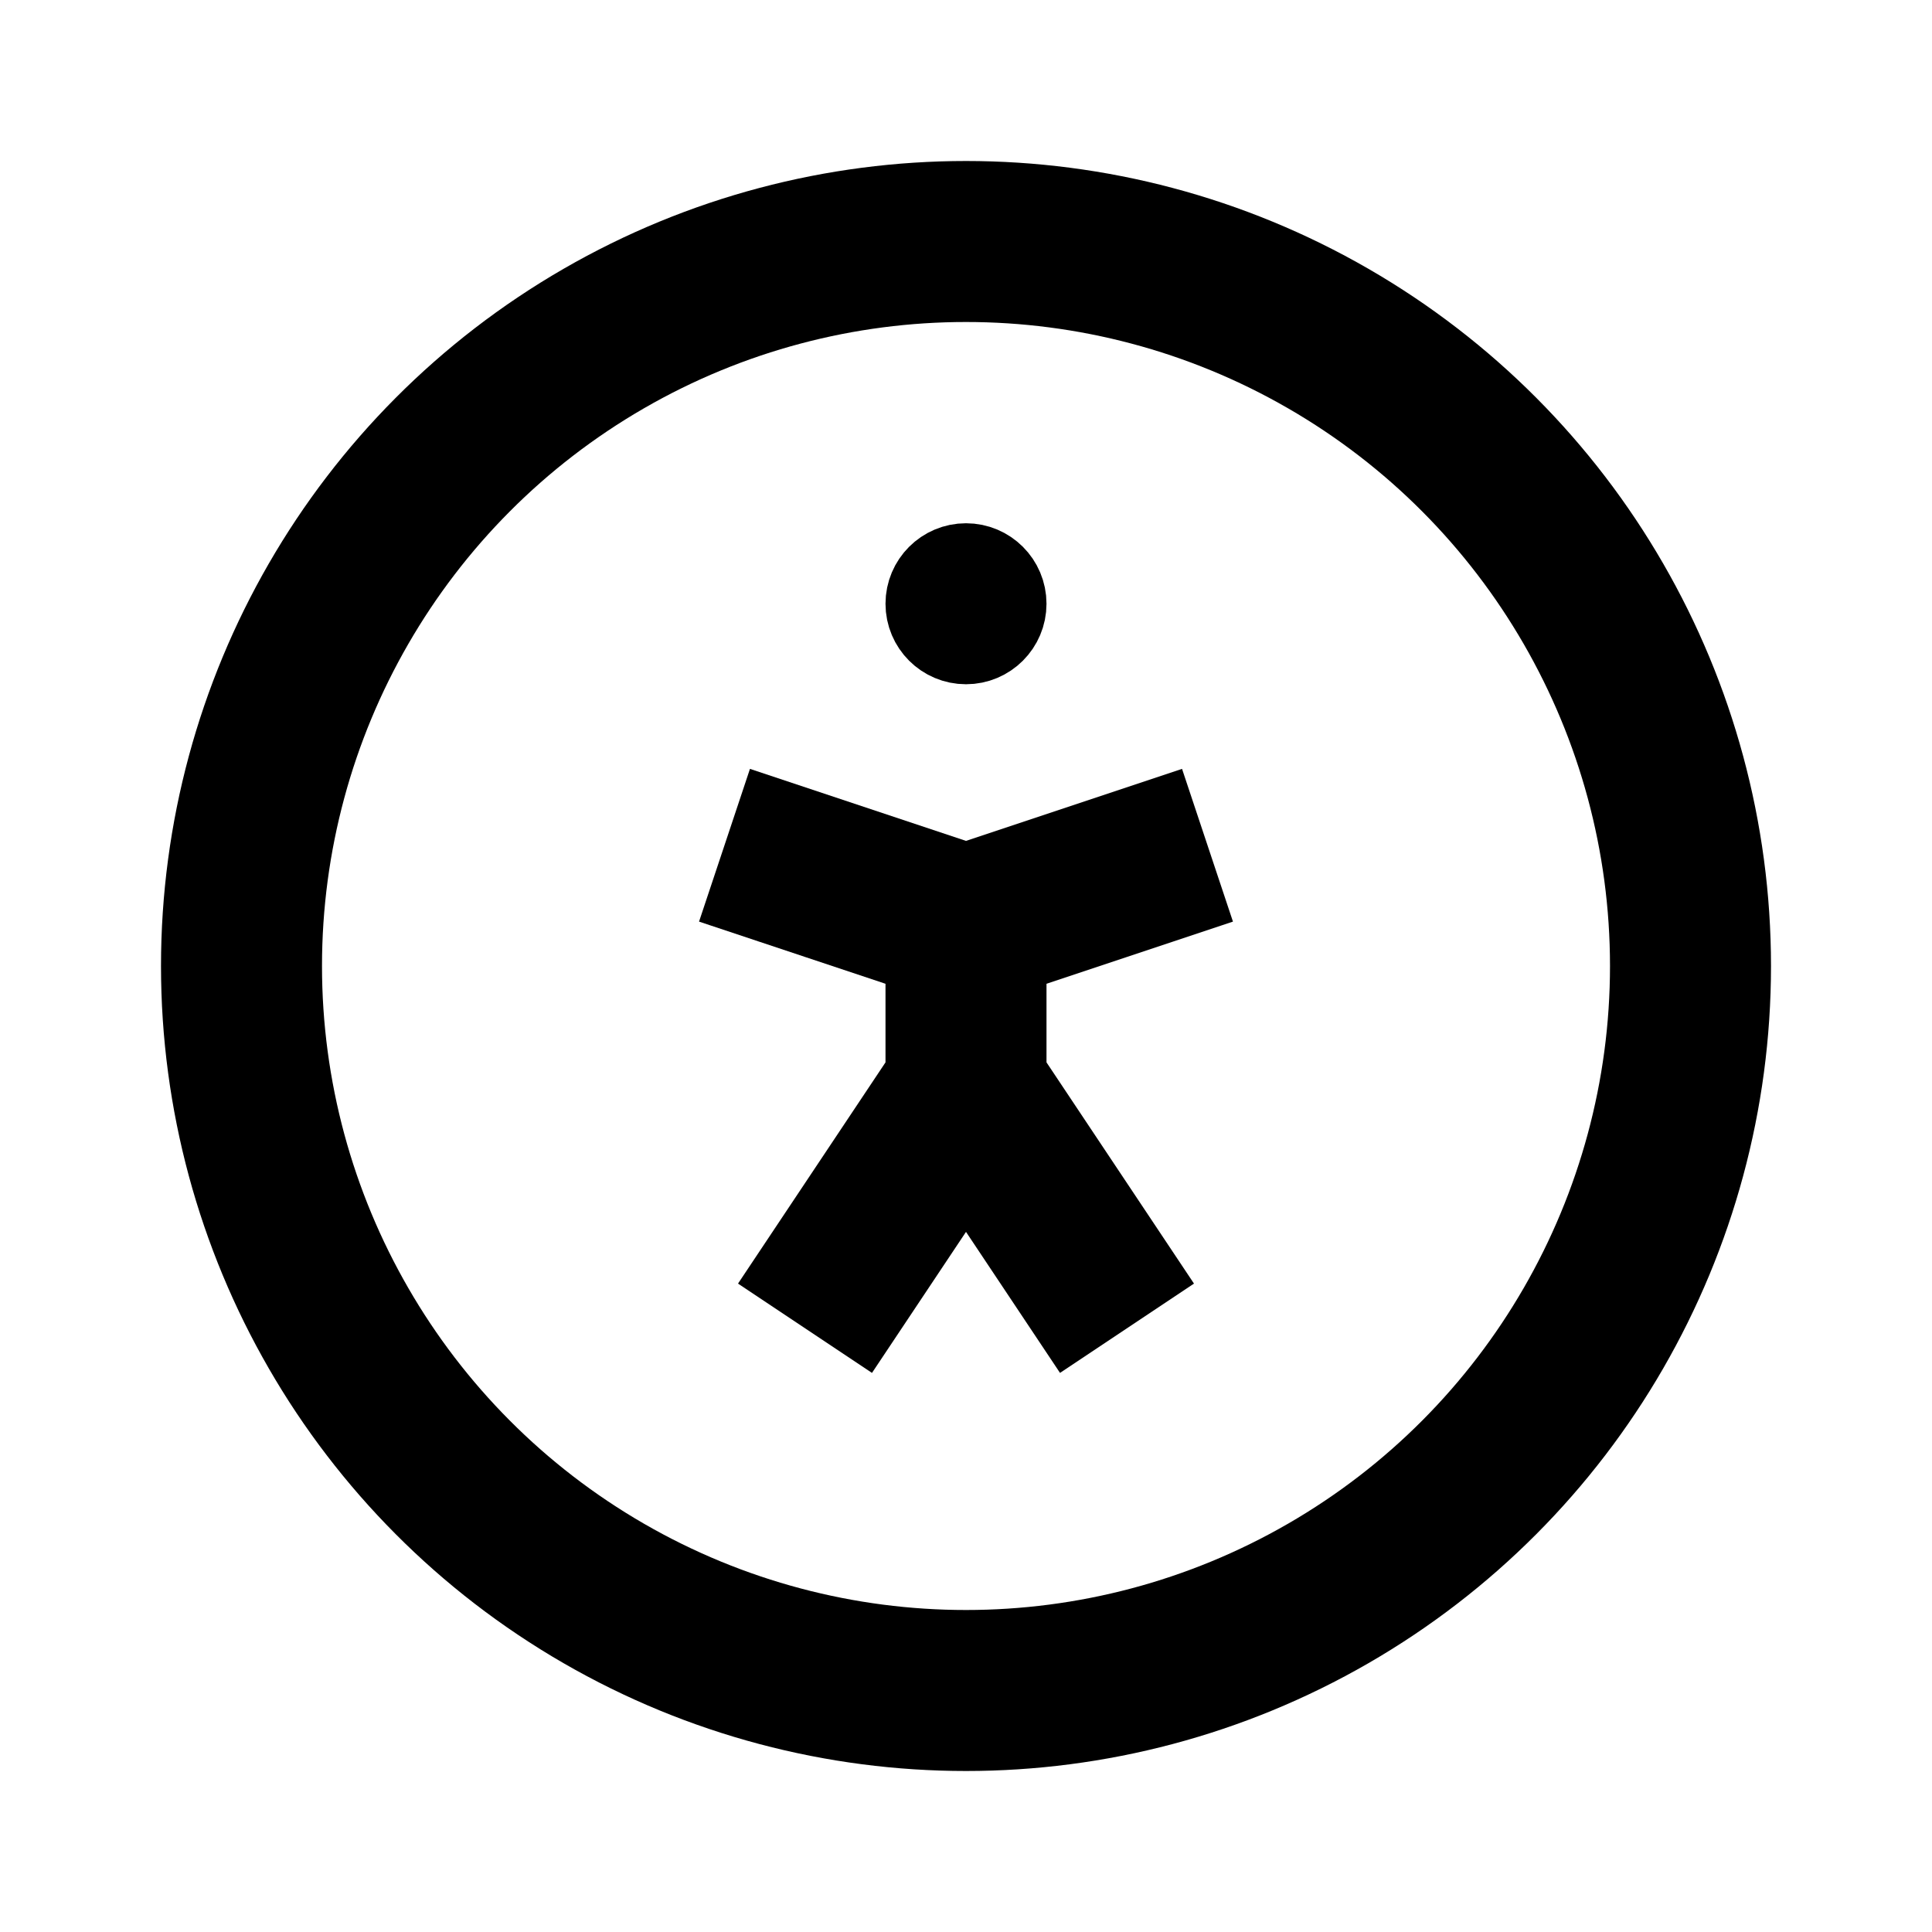 <svg id='accessible_24x24' viewBox='0 0 24 24' height='24' width='24' xmlns='http://www.w3.org/2000/svg'>
	<defs>
		<style>
			*{ border: 1px solid;}
			.base-style{fill: none;fill-rule:evenodd;stroke:#000;stroke-width:2px;stroke-linecap:butt;stroke-linejoin:miter;stroke-opacity:1 }
			.fill-1{fill:#000;stroke-width:1px;}
		</style>
	</defs>
	<g>
		<path d='M0 0h24v24H0z'  stroke='none' fill='none' />
		<circle class='base-style' cx='12' cy='12' r='9'/>
		<path class='base-style' d='M10 16.5l2 -3l2 3m-2 -3v-2l3 -1m-6 0l3 1' />
		<circle class='base-style fill-1' cx='12' cy='7.5' r='.5'/>
	</g>
</svg>